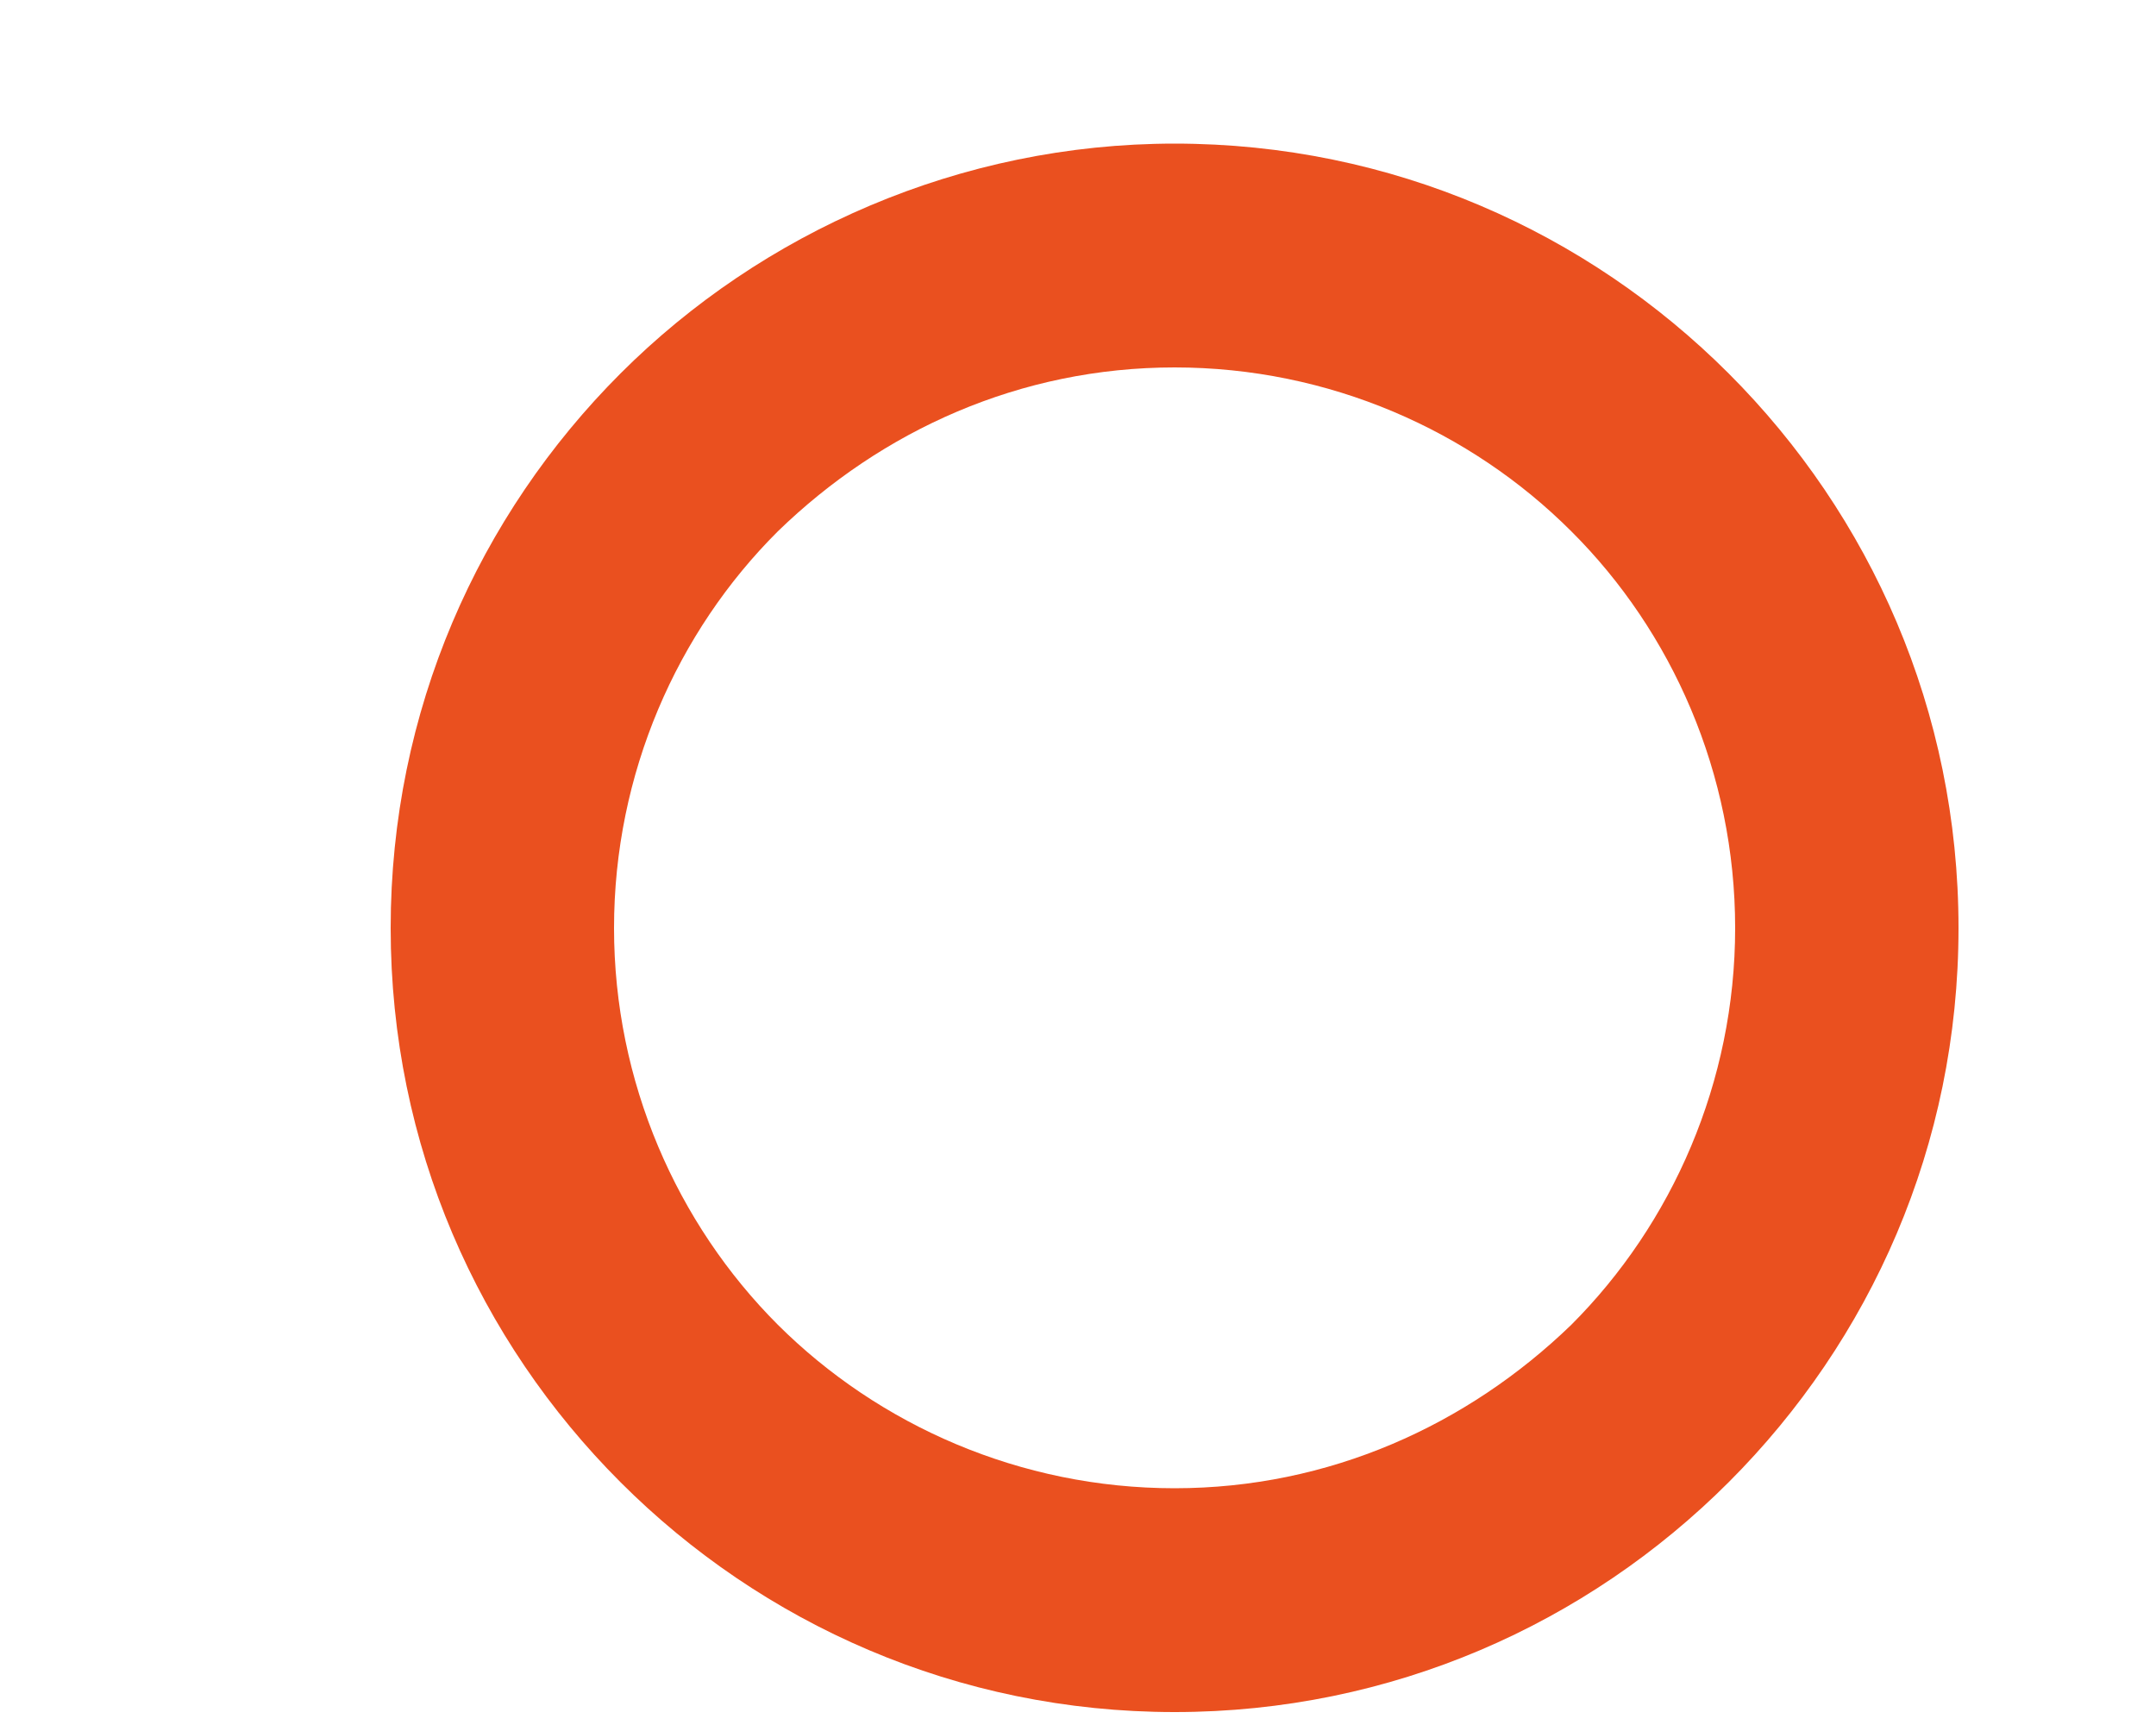 <?xml version="1.0" encoding="UTF-8" standalone="no"?><svg width='5' height='4' viewBox='0 0 5 4' fill='none' xmlns='http://www.w3.org/2000/svg'>
<path d='M2.724 0.333C3.228 0.333 3.681 0.538 4.009 0.866C4.338 1.195 4.542 1.648 4.542 2.152C4.542 2.656 4.338 3.108 4.009 3.437C3.681 3.765 3.228 3.97 2.724 3.97C2.22 3.97 1.767 3.765 1.439 3.437C1.11 3.108 0.906 2.656 0.906 2.152C0.906 1.648 1.11 1.195 1.439 0.866C1.767 0.538 2.227 0.333 2.724 0.333ZM3.644 1.232C3.41 0.998 3.082 0.852 2.724 0.852C2.366 0.852 2.045 0.998 1.804 1.232C1.57 1.465 1.424 1.794 1.424 2.152C1.424 2.509 1.57 2.838 1.804 3.072C2.038 3.305 2.366 3.451 2.724 3.451C3.082 3.451 3.403 3.305 3.644 3.072C3.878 2.838 4.024 2.509 4.024 2.152C4.024 1.794 3.878 1.465 3.644 1.232Z' fill='#EA501F'/>
</svg>
